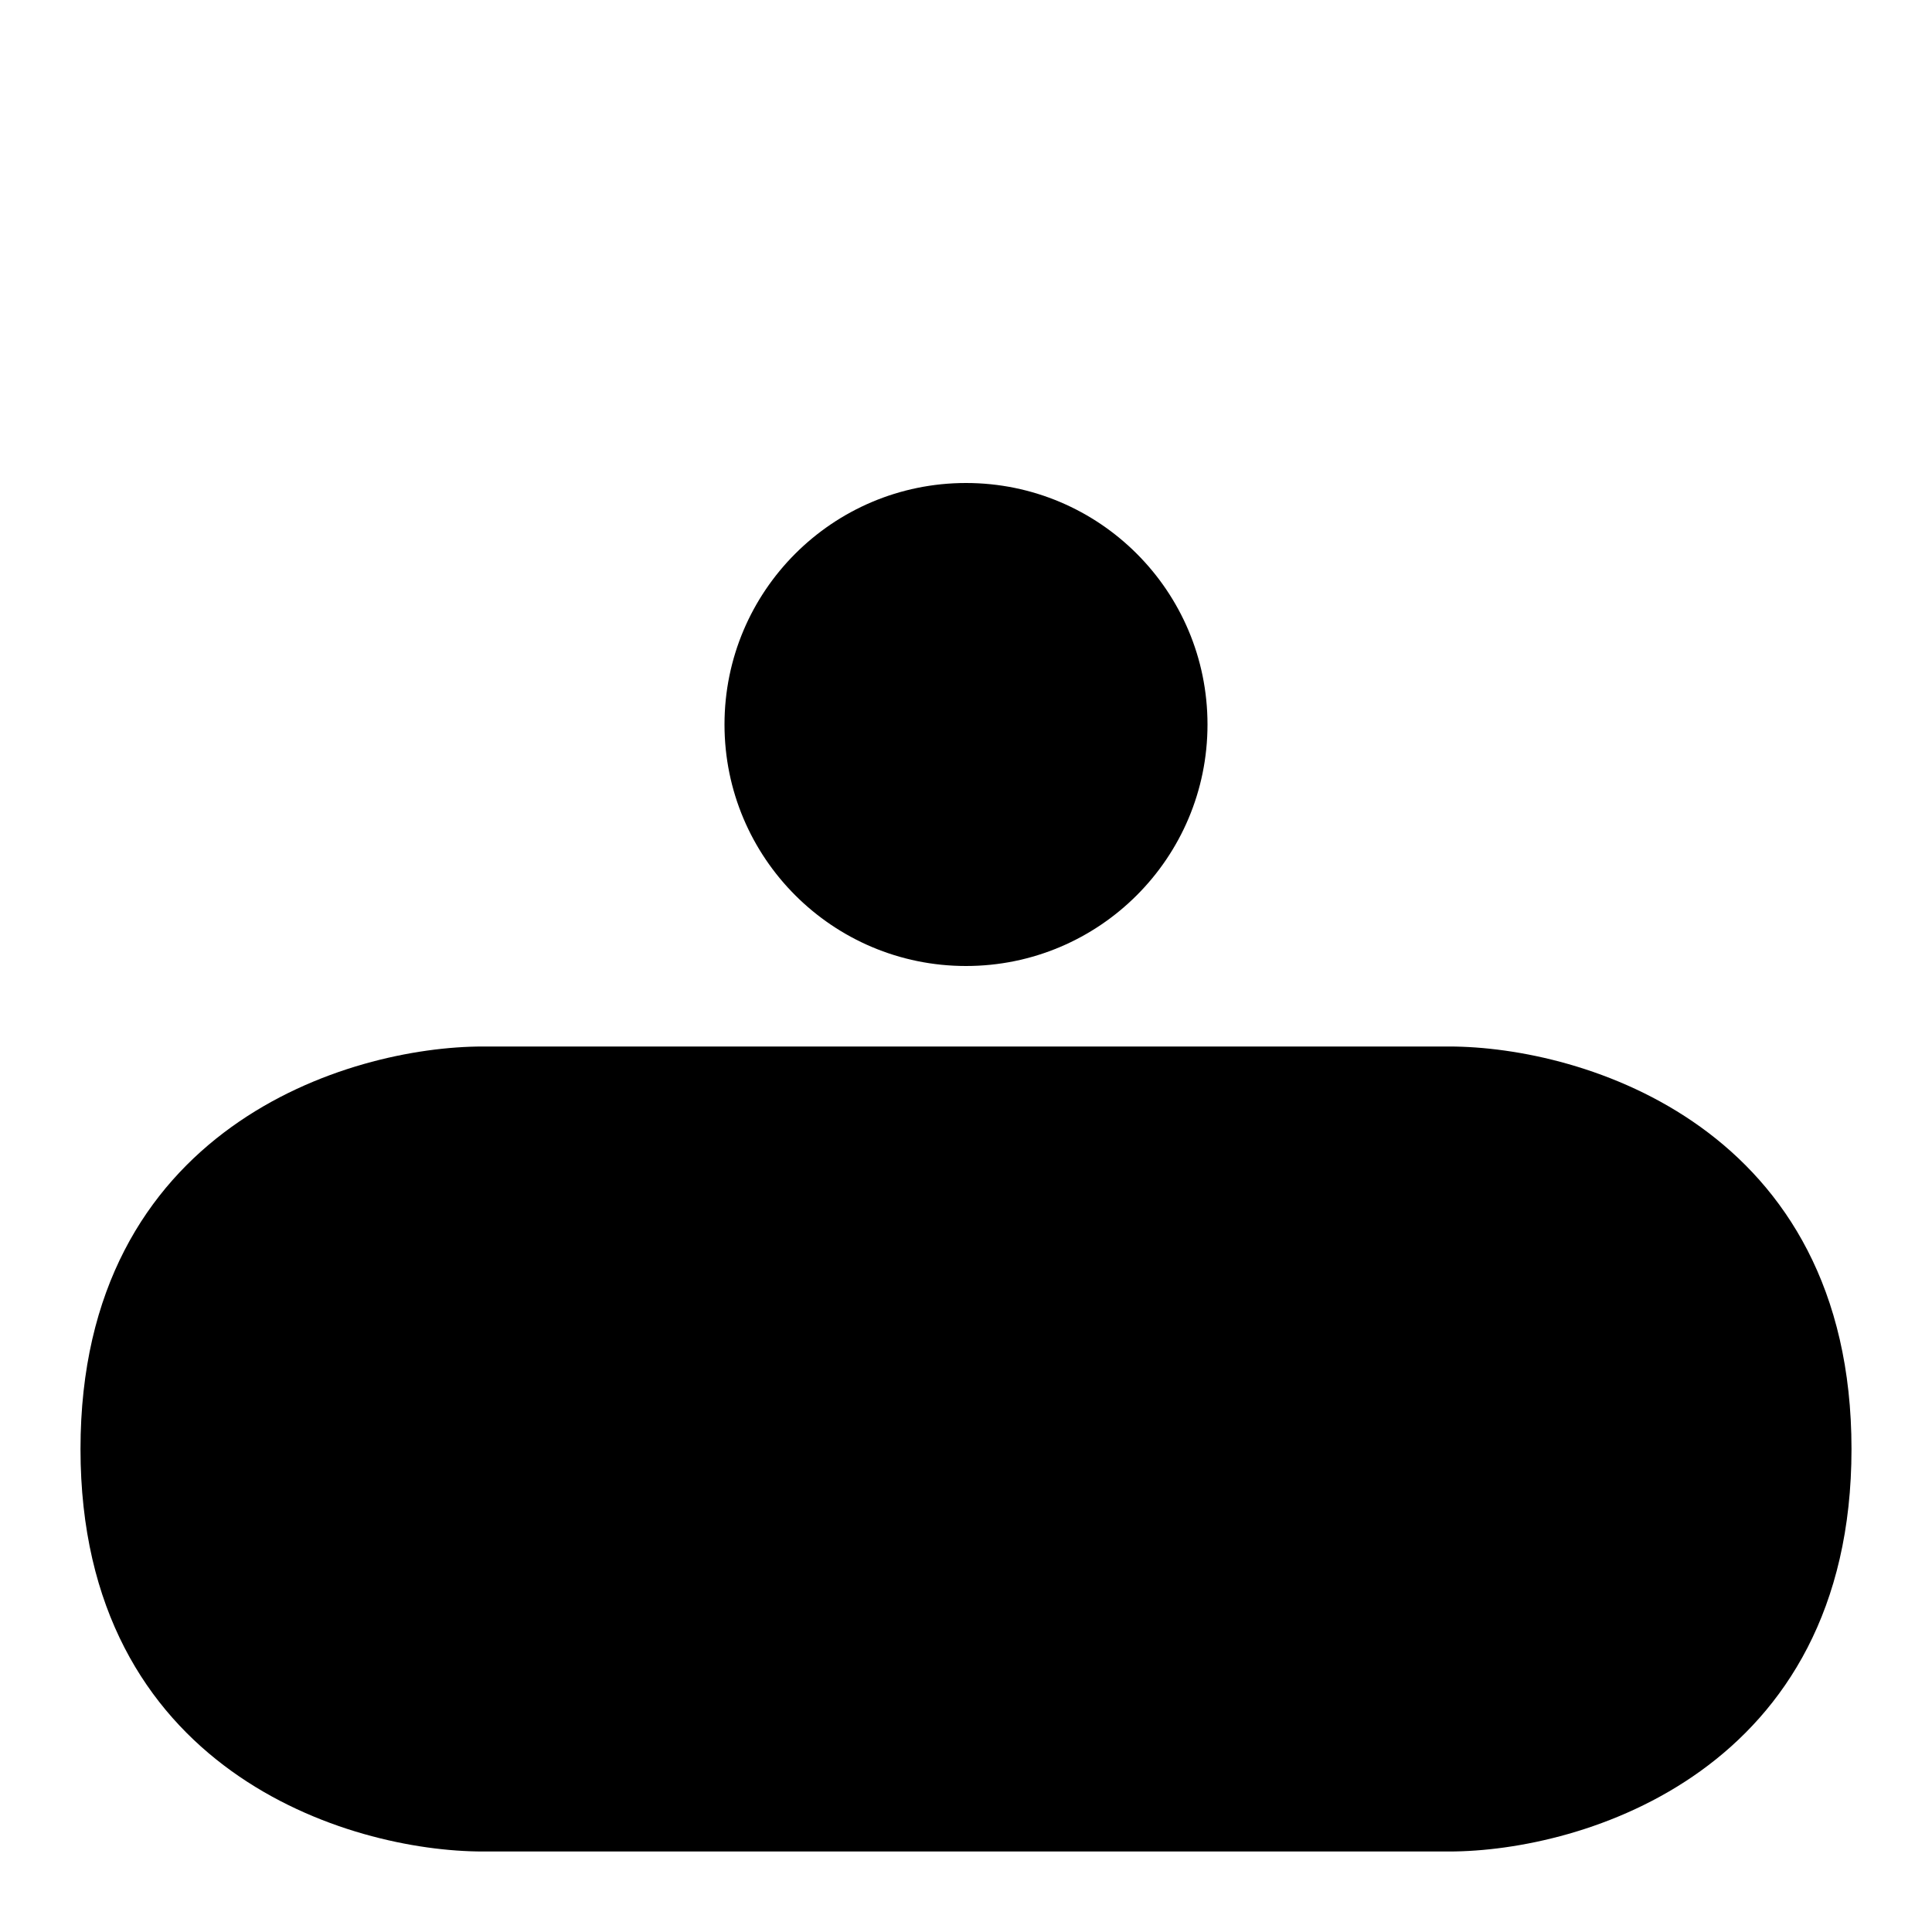 <svg class="pr-icon-iconoir" xmlns="http://www.w3.org/2000/svg" width="24" height="24" viewBox="0 0 24 24">
    <path d="M6 13C4.333 13 1 14 1 18C1 22 4.333 23 6 23H18C19.667 23 23 22 23 18C23 14 19.667 13 18 13"/>
    <path d="M12 12C13.657 12 15 10.657 15 9C15 7.343 13.657 6 12 6C10.343 6 9 7.343 9 9C9 10.657 10.343 12 12 12Z"/>
    <path d="M19 9L20 9"/>
    <path d="M12 2V1"/>
    <path d="M18.5 3.5L17.5 4.5"/>
    <path d="M5.5 3.5L6.5 4.5"/>
    <path d="M4 9L5 9"/>
</svg>
